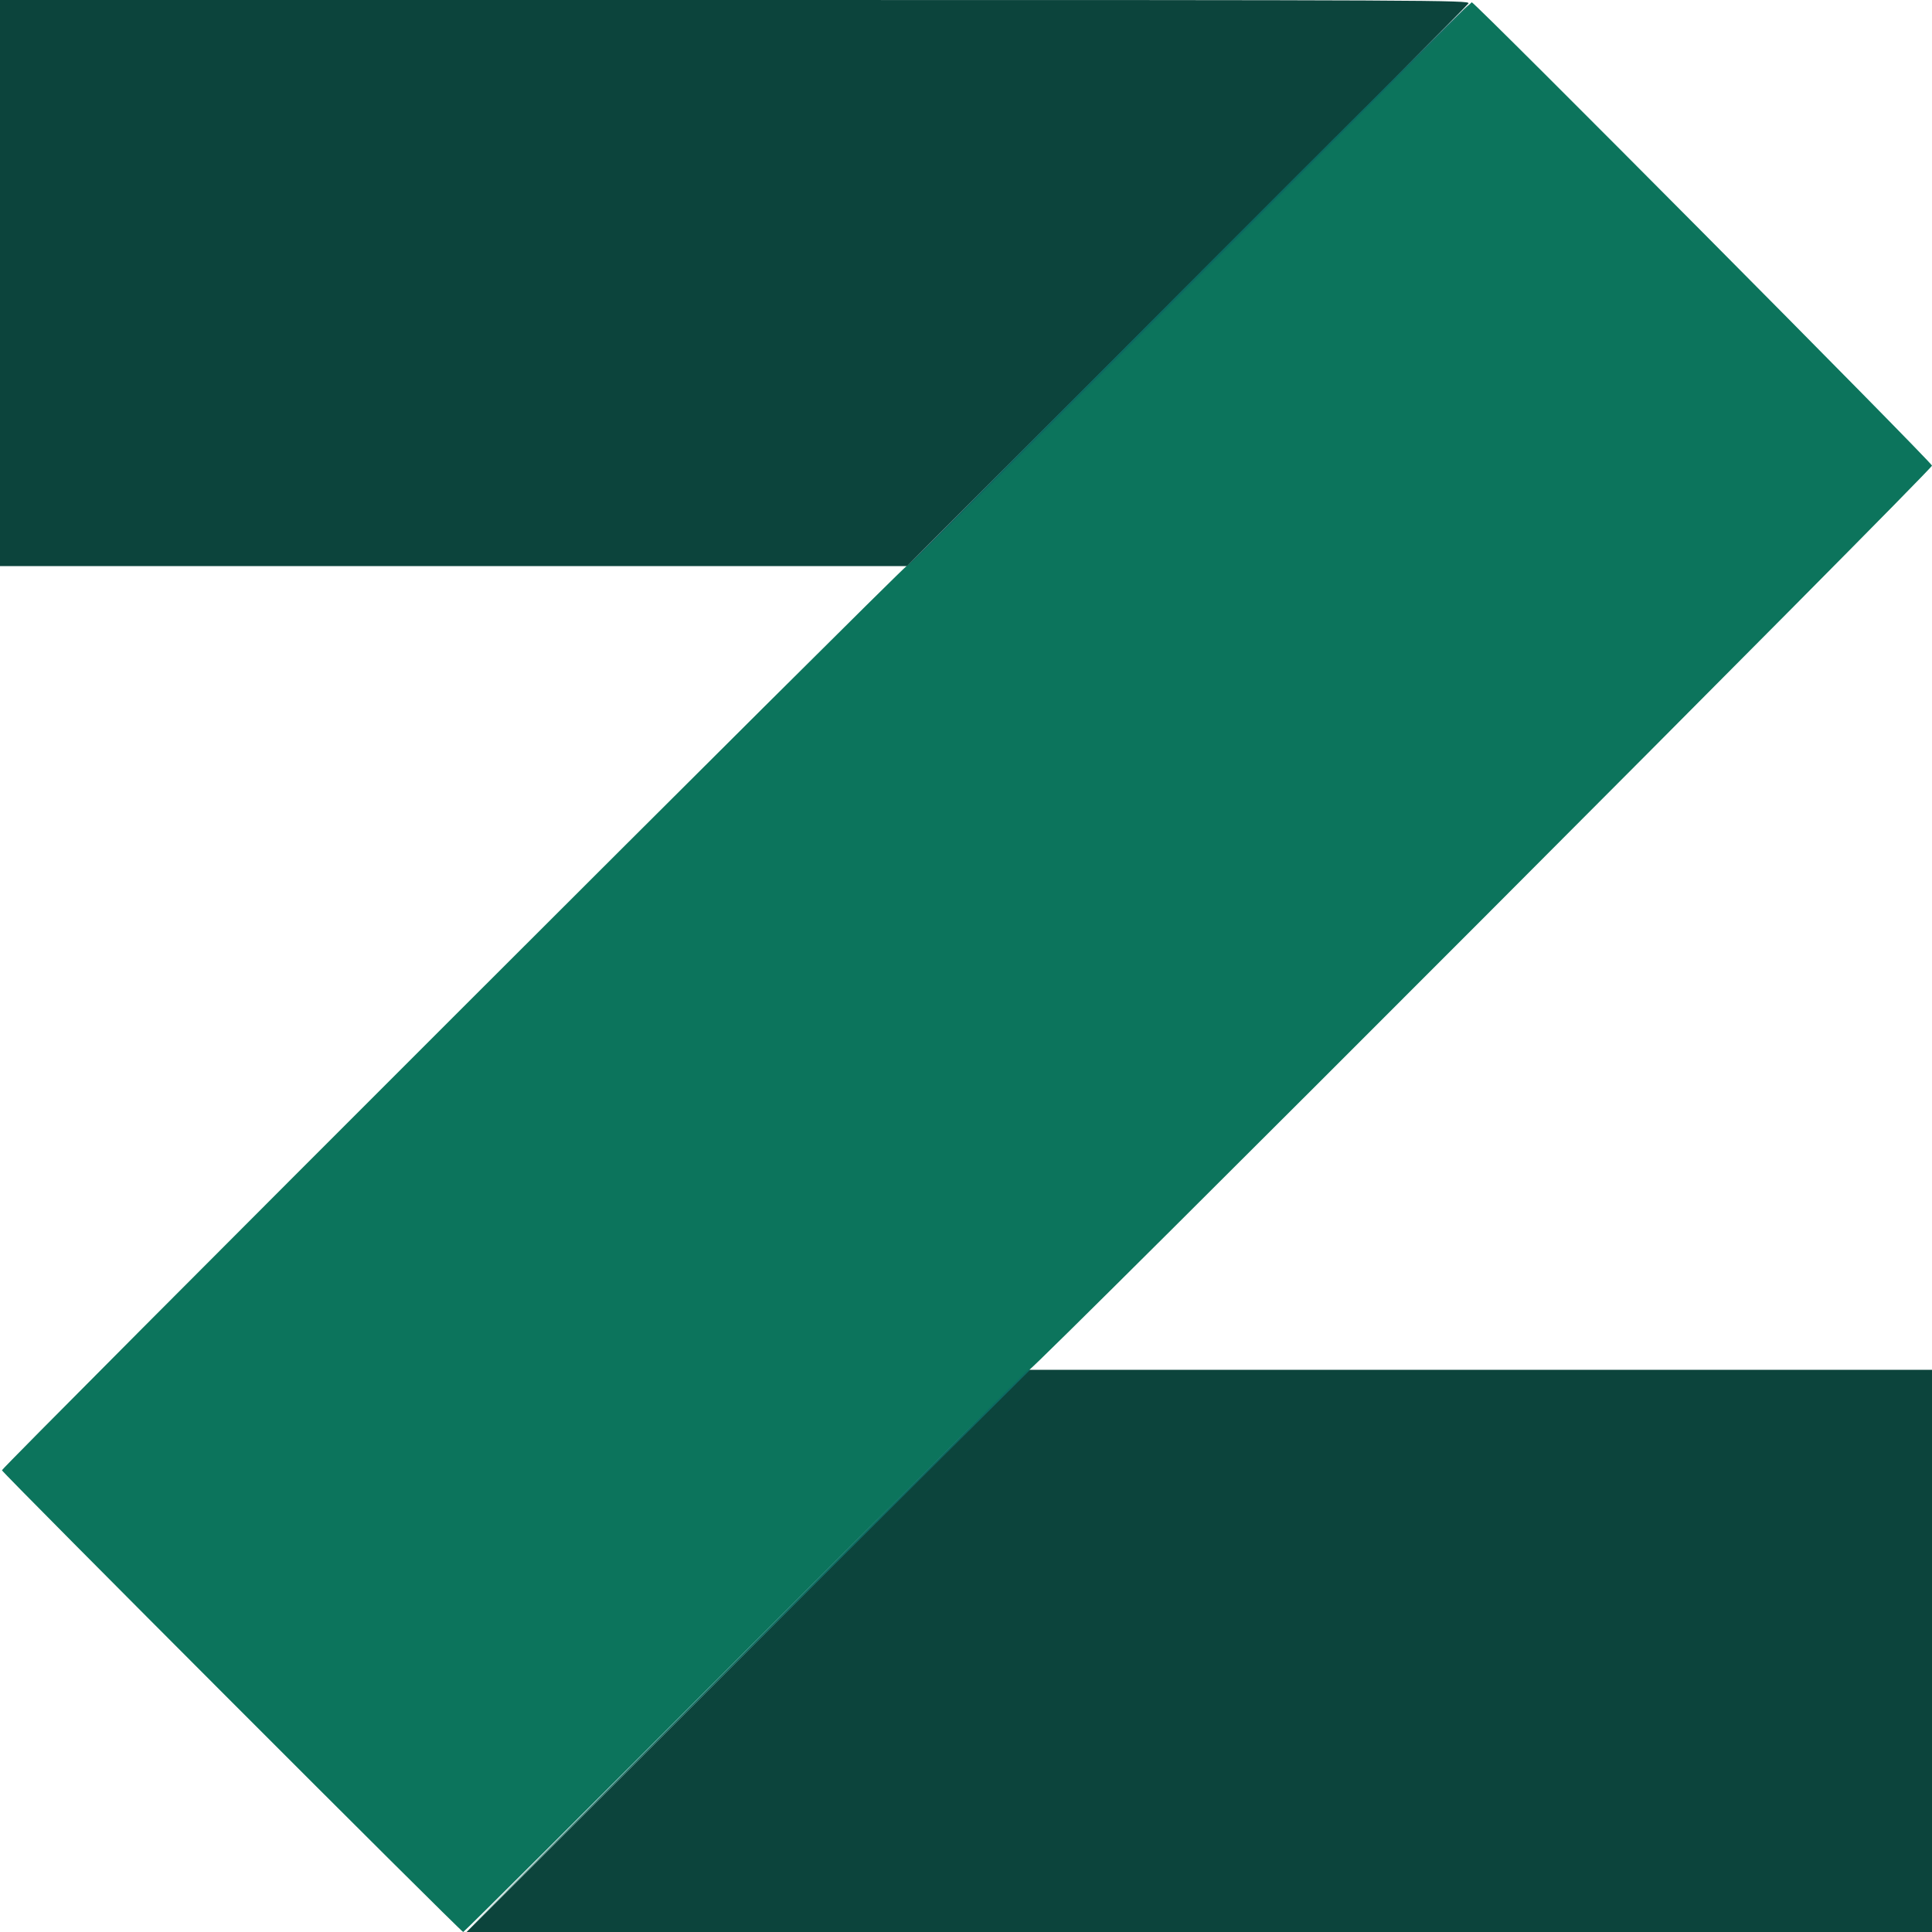 <svg id="svg" version="1.1" xmlns="http://www.w3.org/2000/svg" xmlns:xlink="http://www.w3.org/1999/xlink" width="400" height="400" viewBox="0, 0, 400,400"><g id="svgg"><path id="path0" d="M246.402 58.866 C 214.392 90.950,187.977 117.200,187.701 117.200 C 187.111 117.200,0.400 303.811,0.400 304.401 C 0.400 304.859,95.444 400.000,95.902 400.000 C 96.066 400.000,122.391 373.810,154.400 341.800 C 186.409 309.790,212.824 283.600,213.100 283.600 C 213.980 283.600,400.000 97.282,400.000 96.401 C 400.000 95.738,305.101 0.206,304.701 0.466 C 304.646 0.502,278.411 26.782,246.402 58.866 " stroke="none" fill="#0c745c" fill-rule="evenodd"></path><path id="path1" d="M0.000 58.600 L 0.000 117.200 93.897 117.200 L 187.793 117.200 245.721 59.300 C 277.582 27.455,303.825 1.085,304.039 0.700 C 304.409 0.034,297.062 -0.000,152.214 -0.000 L 0.000 0.000 0.000 58.600 M154.803 341.800 L 96.600 399.999 248.300 400.000 L 400.000 400.000 400.000 341.800 L 400.000 283.600 306.503 283.600 L 213.006 283.600 154.803 341.800 " stroke="none" fill="#0c443c" fill-rule="evenodd"></path><path id="path2" d="M245.998 58.900 C 213.987 90.965,187.887 117.200,187.999 117.200 C 188.327 117.200,304.584 0.844,304.383 0.716 C 304.282 0.652,278.009 26.835,245.998 58.900 M154.399 341.900 L 96.200 400.200 154.584 342.000 C 186.695 309.990,213.050 283.755,213.150 283.700 C 213.251 283.645,213.168 283.600,212.966 283.600 C 212.764 283.600,186.409 309.835,154.399 341.900 " stroke="none" fill="#0c6860" fill-rule="evenodd"></path><path id="path3" d="M245.998 58.900 C 213.987 90.965,187.887 117.200,187.999 117.200 C 188.327 117.200,304.584 0.844,304.383 0.716 C 304.282 0.652,278.009 26.835,245.998 58.900 M154.399 341.900 L 96.200 400.200 154.584 342.000 C 186.695 309.990,213.050 283.755,213.150 283.700 C 213.251 283.645,213.168 283.600,212.966 283.600 C 212.764 283.600,186.409 309.835,154.399 341.900 " stroke="none" fill="#0c6860" fill-rule="evenodd"></path><path id="path4" d="M245.998 58.900 C 213.987 90.965,187.887 117.200,187.999 117.200 C 188.327 117.200,304.584 0.844,304.383 0.716 C 304.282 0.652,278.009 26.835,245.998 58.900 M154.399 341.900 L 96.200 400.200 154.584 342.000 C 186.695 309.990,213.050 283.755,213.150 283.700 C 213.251 283.645,213.168 283.600,212.966 283.600 C 212.764 283.600,186.409 309.835,154.399 341.900 " stroke="none" fill="#0c6860" fill-rule="evenodd"></path></g></svg>